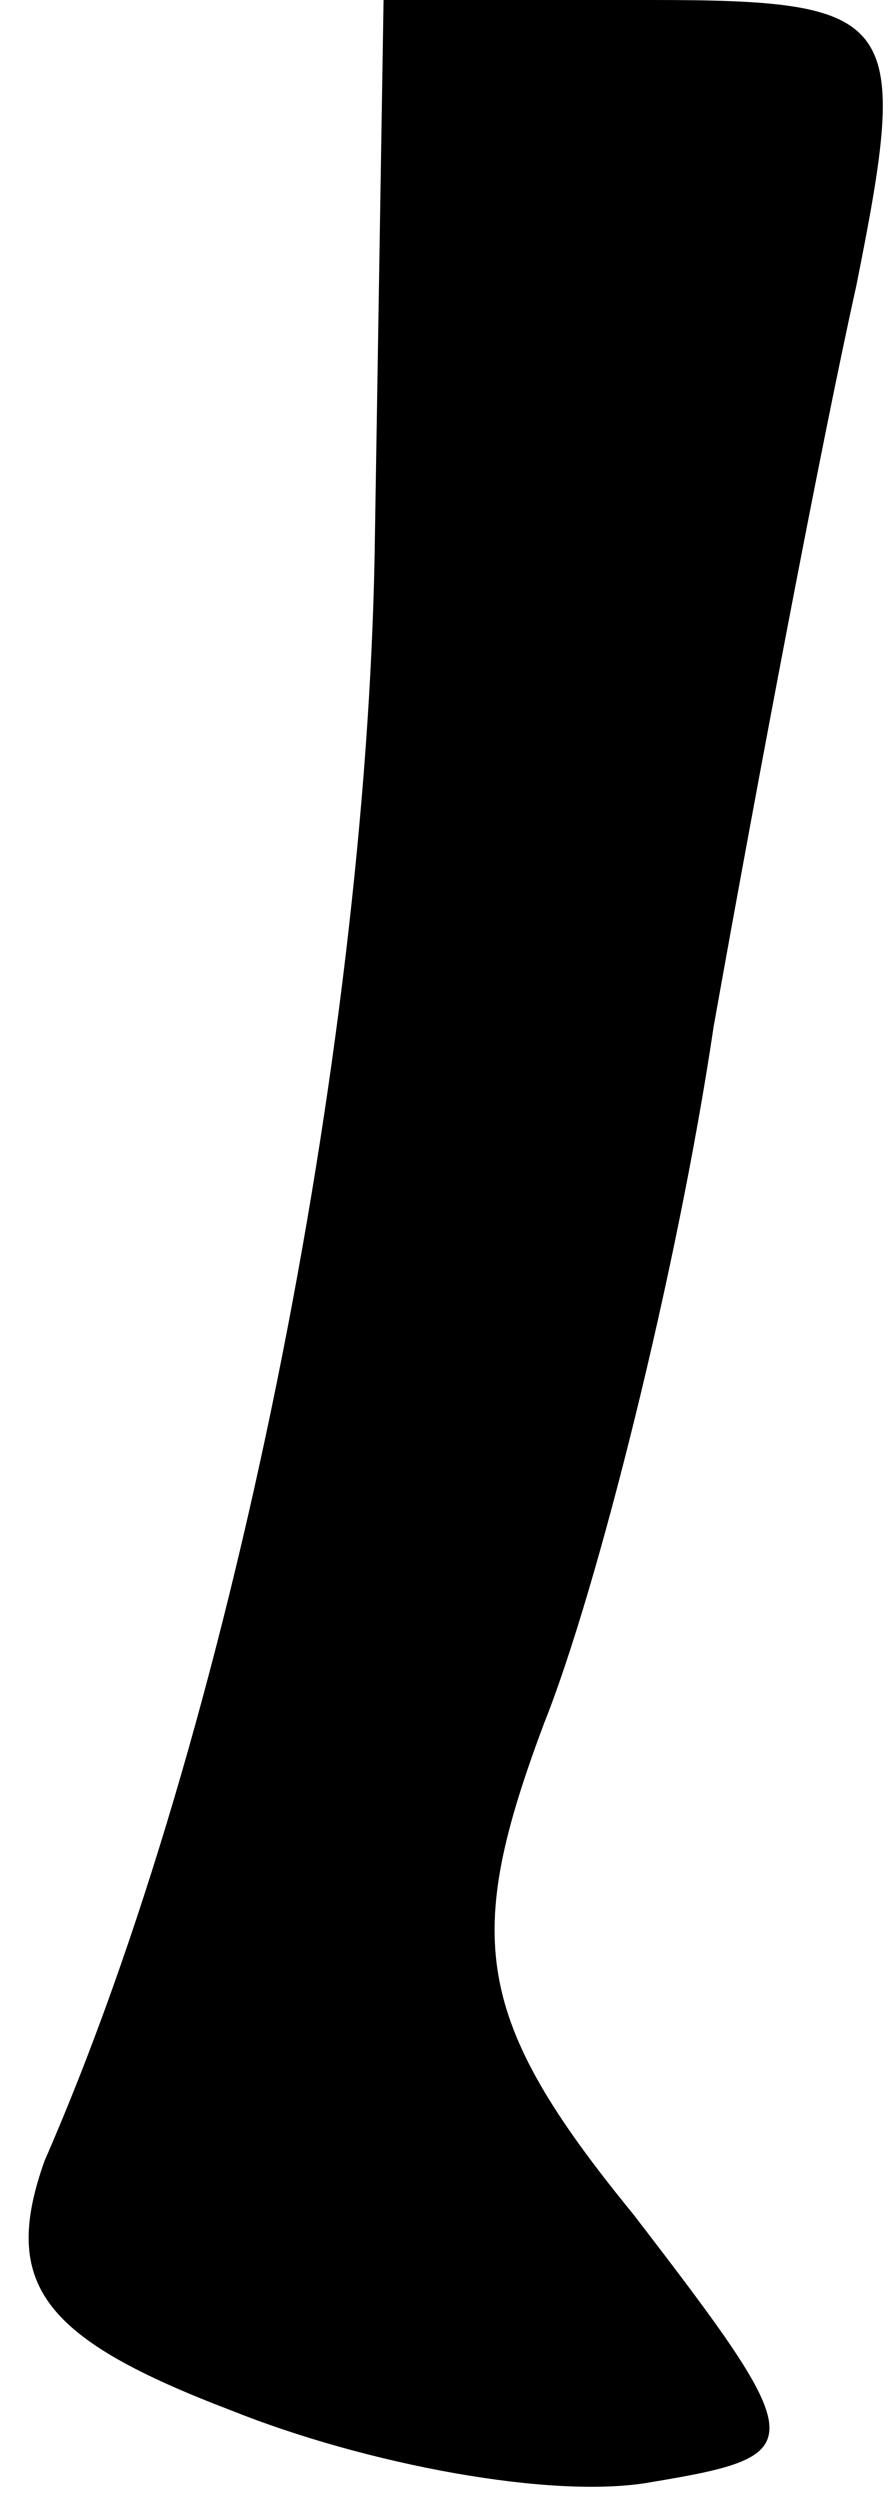 <?xml version="1.0" standalone="no"?>
<!DOCTYPE svg PUBLIC "-//W3C//DTD SVG 20010904//EN"
 "http://www.w3.org/TR/2001/REC-SVG-20010904/DTD/svg10.dtd">
<svg version="1.0" xmlns="http://www.w3.org/2000/svg"
 width="10pt" height="28pt" viewBox="0 0 10 28"
 preserveAspectRatio="xMidYMid meet">
<g transform="translate(0,28) scale(0.1,-0.1)"
fill="#000000" stroke="none">
<path fill="#000000" stroke="none" d="M42 218 c-1 -56 -16 -132 -37 -180 -5
-14 0 -20 21 -28 15 -6 36 -10 47 -8 18 3 18 4 -2 30 -18 22 -19 31 -10 55 6
15 15 51 19 78 5 28 12 65 16 83 6 30 5 32 -23 32 l-30 0 -1 -62z"/>
</g>
</svg>
